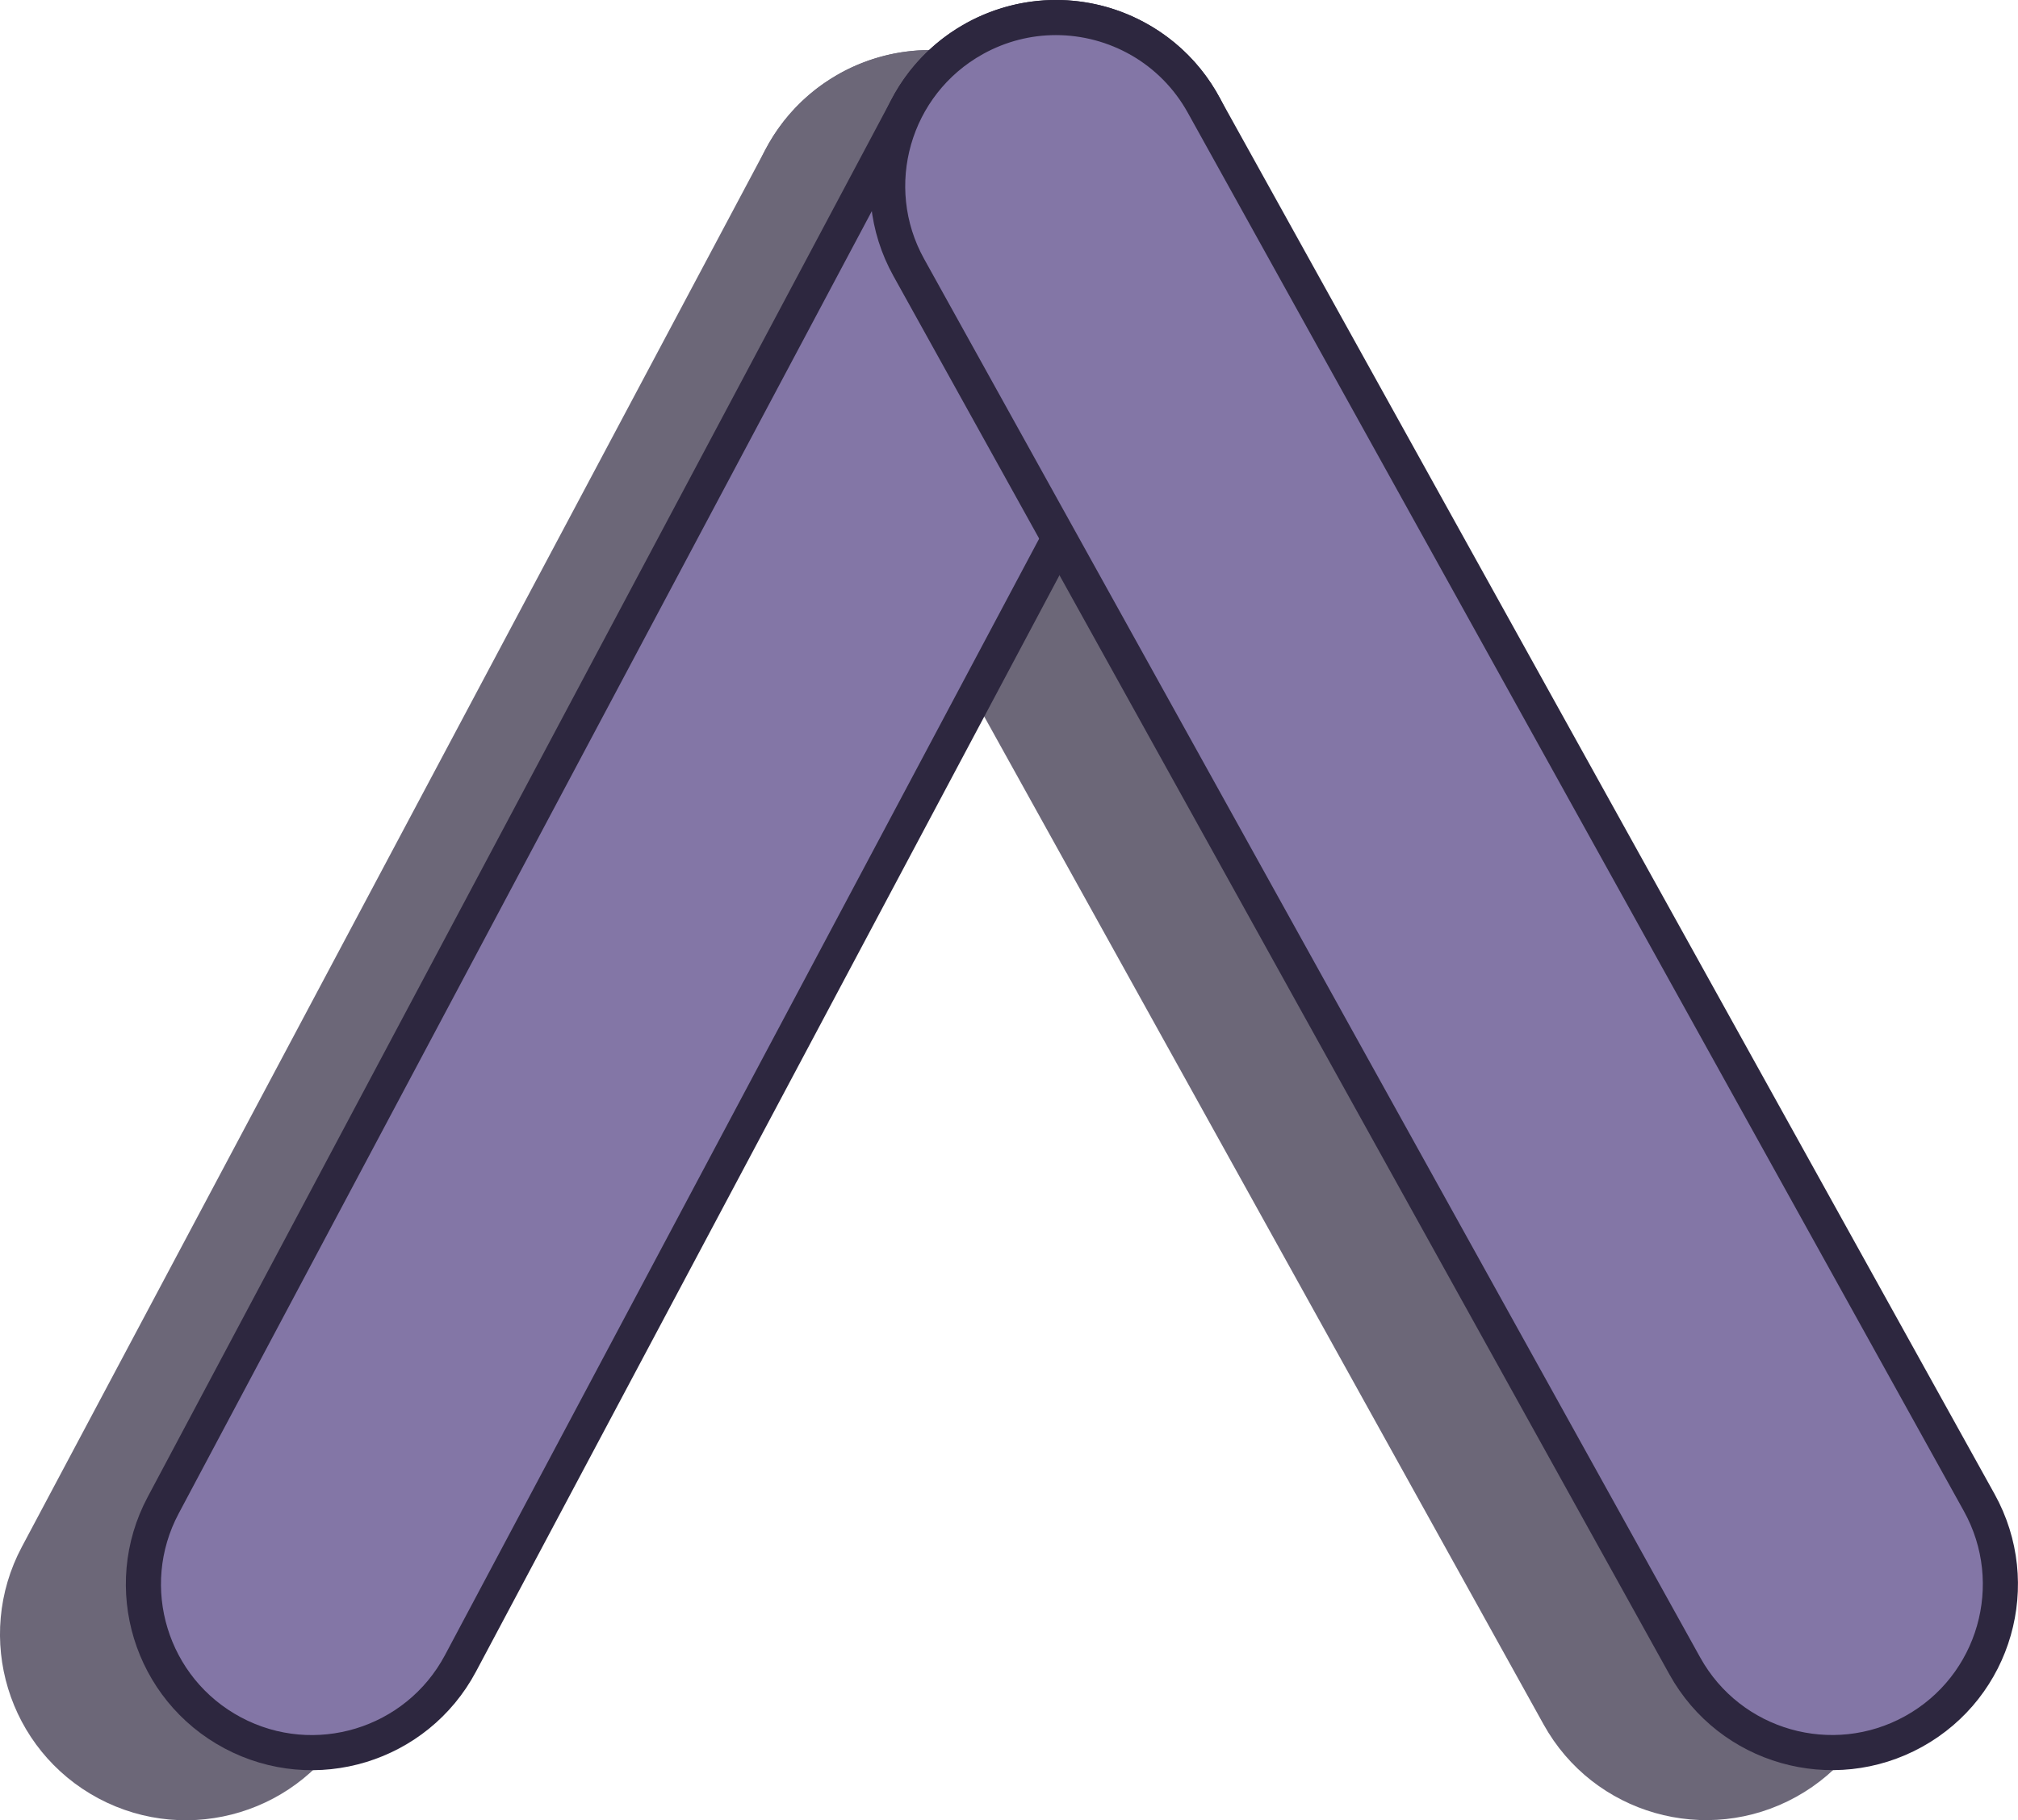 <?xml version="1.0" encoding="utf-8"?>
<!-- Generator: Adobe Illustrator 16.0.0, SVG Export Plug-In . SVG Version: 6.00 Build 0)  -->
<!DOCTYPE svg PUBLIC "-//W3C//DTD SVG 1.1//EN" "http://www.w3.org/Graphics/SVG/1.1/DTD/svg11.dtd">
<svg version="1.1" id="Layer_1" xmlns="http://www.w3.org/2000/svg" xmlns:xlink="http://www.w3.org/1999/xlink" x="0px" y="0px"
	 width="59.924px" height="54.06px" viewBox="-0.251 25.095 59.924 54.06" enable-background="new -0.251 25.095 59.924 54.06"
	 xml:space="preserve">
<g>
	<g opacity="0.7">
		<g>
			<path fill="#2D273F" stroke="#2D273F" stroke-width="1.043" stroke-miterlimit="10" d="M27.373,27.103
				c0.792,0,1.595,0.188,2.344,0.587c2.439,1.298,3.364,4.324,2.065,6.762L9.685,75.981c-1.298,2.438-4.328,3.361-6.764,2.065
				c-2.438-1.3-3.361-4.326-2.063-6.766l22.096-41.528C23.856,28.066,25.585,27.103,27.373,27.103z"/>
		</g>
		<g>
			<path fill="#2D273F" stroke="#2D273F" stroke-width="1.043" stroke-miterlimit="10" d="M27.366,27.103
				c1.757,0,3.462,0.927,4.374,2.574l23.045,41.526c1.338,2.415,0.468,5.458-1.947,6.797c-2.411,1.338-5.458,0.471-6.797-1.946
				L22.997,34.527c-1.34-2.413-0.469-5.456,1.946-6.798C25.712,27.304,26.546,27.103,27.366,27.103z"/>
		</g>
	</g>
	<g>
		<g>
			<path fill="#8376A6" stroke="#2D273F" stroke-width="1.043" stroke-miterlimit="10" d="M31.11,25.616
				c0.794,0,1.6,0.19,2.346,0.589c2.439,1.298,3.363,4.322,2.065,6.762L13.423,74.494c-1.298,2.439-4.327,3.361-6.762,2.065
				c-2.439-1.298-3.365-4.326-2.065-6.763l22.099-41.528C27.591,26.579,29.322,25.616,31.11,25.616z"/>
		</g>
		<g>
			<path fill="#8376A6" stroke="#2D273F" stroke-width="1.043" stroke-miterlimit="10" d="M31.102,25.616
				c1.759,0,3.463,0.928,4.375,2.575l23.045,41.529c1.339,2.415,0.468,5.458-1.946,6.796c-2.412,1.337-5.457,0.47-6.796-1.944
				l-23.043-41.53c-1.341-2.411-0.468-5.456,1.946-6.797C29.449,25.82,30.283,25.616,31.102,25.616z"/>
		</g>
	</g>
</g>
</svg>
